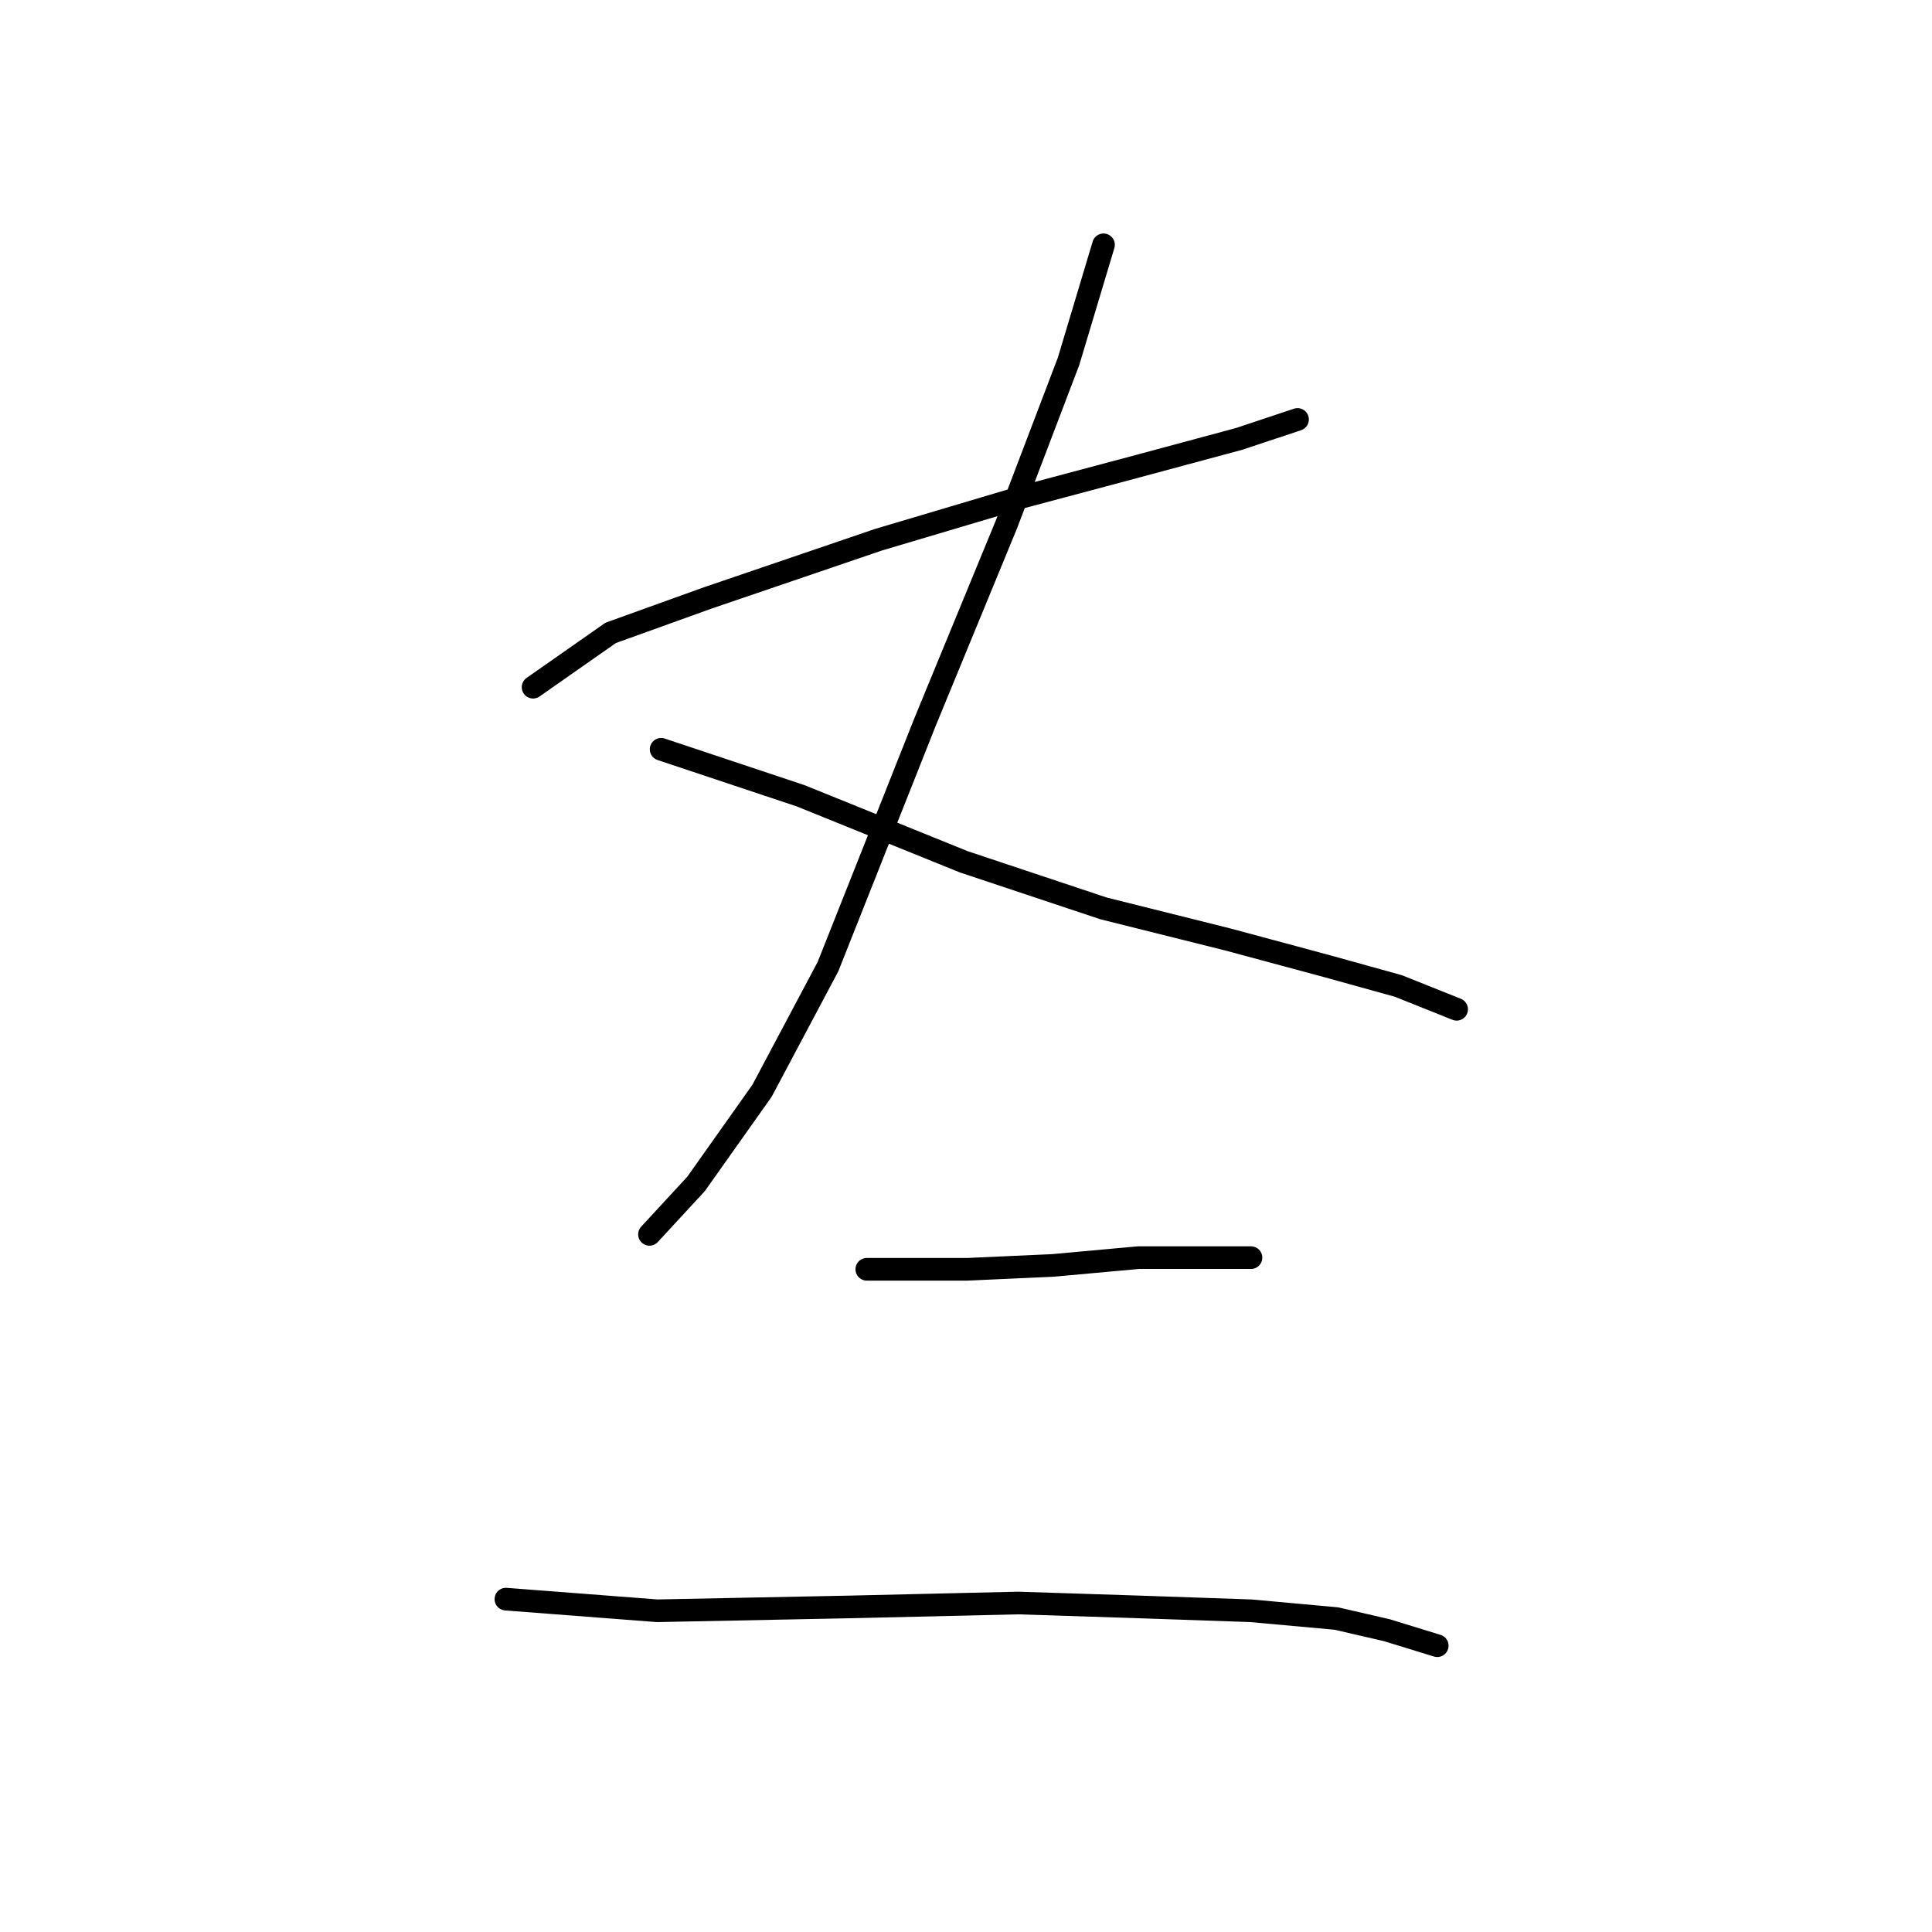 <?xml version="1.0" standalone="no"?>
    <svg width="256" height="256" xmlns="http://www.w3.org/2000/svg" version="1.1">
    <polyline stroke="black" stroke-width="3" stroke-linecap="round" fill="transparent" stroke-linejoin="round" points="70.634 91.057 80.918 83.859 93.773 79.231 116.398 71.518 135.423 65.862 150.849 61.748 164.218 58.149 171.931 55.578 171.931 55.578 " />
        <polyline stroke="black" stroke-width="3" stroke-linecap="round" fill="transparent" stroke-linejoin="round" points="146.221 32.439 141.594 47.865 133.367 69.461 122.568 95.685 109.714 128.08 100.972 144.534 92.231 156.875 86.06 163.559 86.06 163.559 " />
        <polyline stroke="black" stroke-width="3" stroke-linecap="round" fill="transparent" stroke-linejoin="round" points="87.603 99.284 106.114 105.455 127.71 114.196 146.221 120.367 162.676 124.48 176.045 128.08 185.3 130.65 193.013 133.736 193.013 133.736 " />
        <polyline stroke="black" stroke-width="3" stroke-linecap="round" fill="transparent" stroke-linejoin="round" points="114.855 168.187 128.225 168.187 139.537 167.673 150.849 166.644 159.591 166.644 165.761 166.644 165.761 166.644 " />
        <polyline stroke="black" stroke-width="3" stroke-linecap="round" fill="transparent" stroke-linejoin="round" points="67.035 211.894 87.089 213.436 112.799 212.922 134.909 212.408 150.849 212.922 165.761 213.436 177.073 214.465 183.758 216.007 190.442 218.064 190.442 218.064 " />
        </svg>